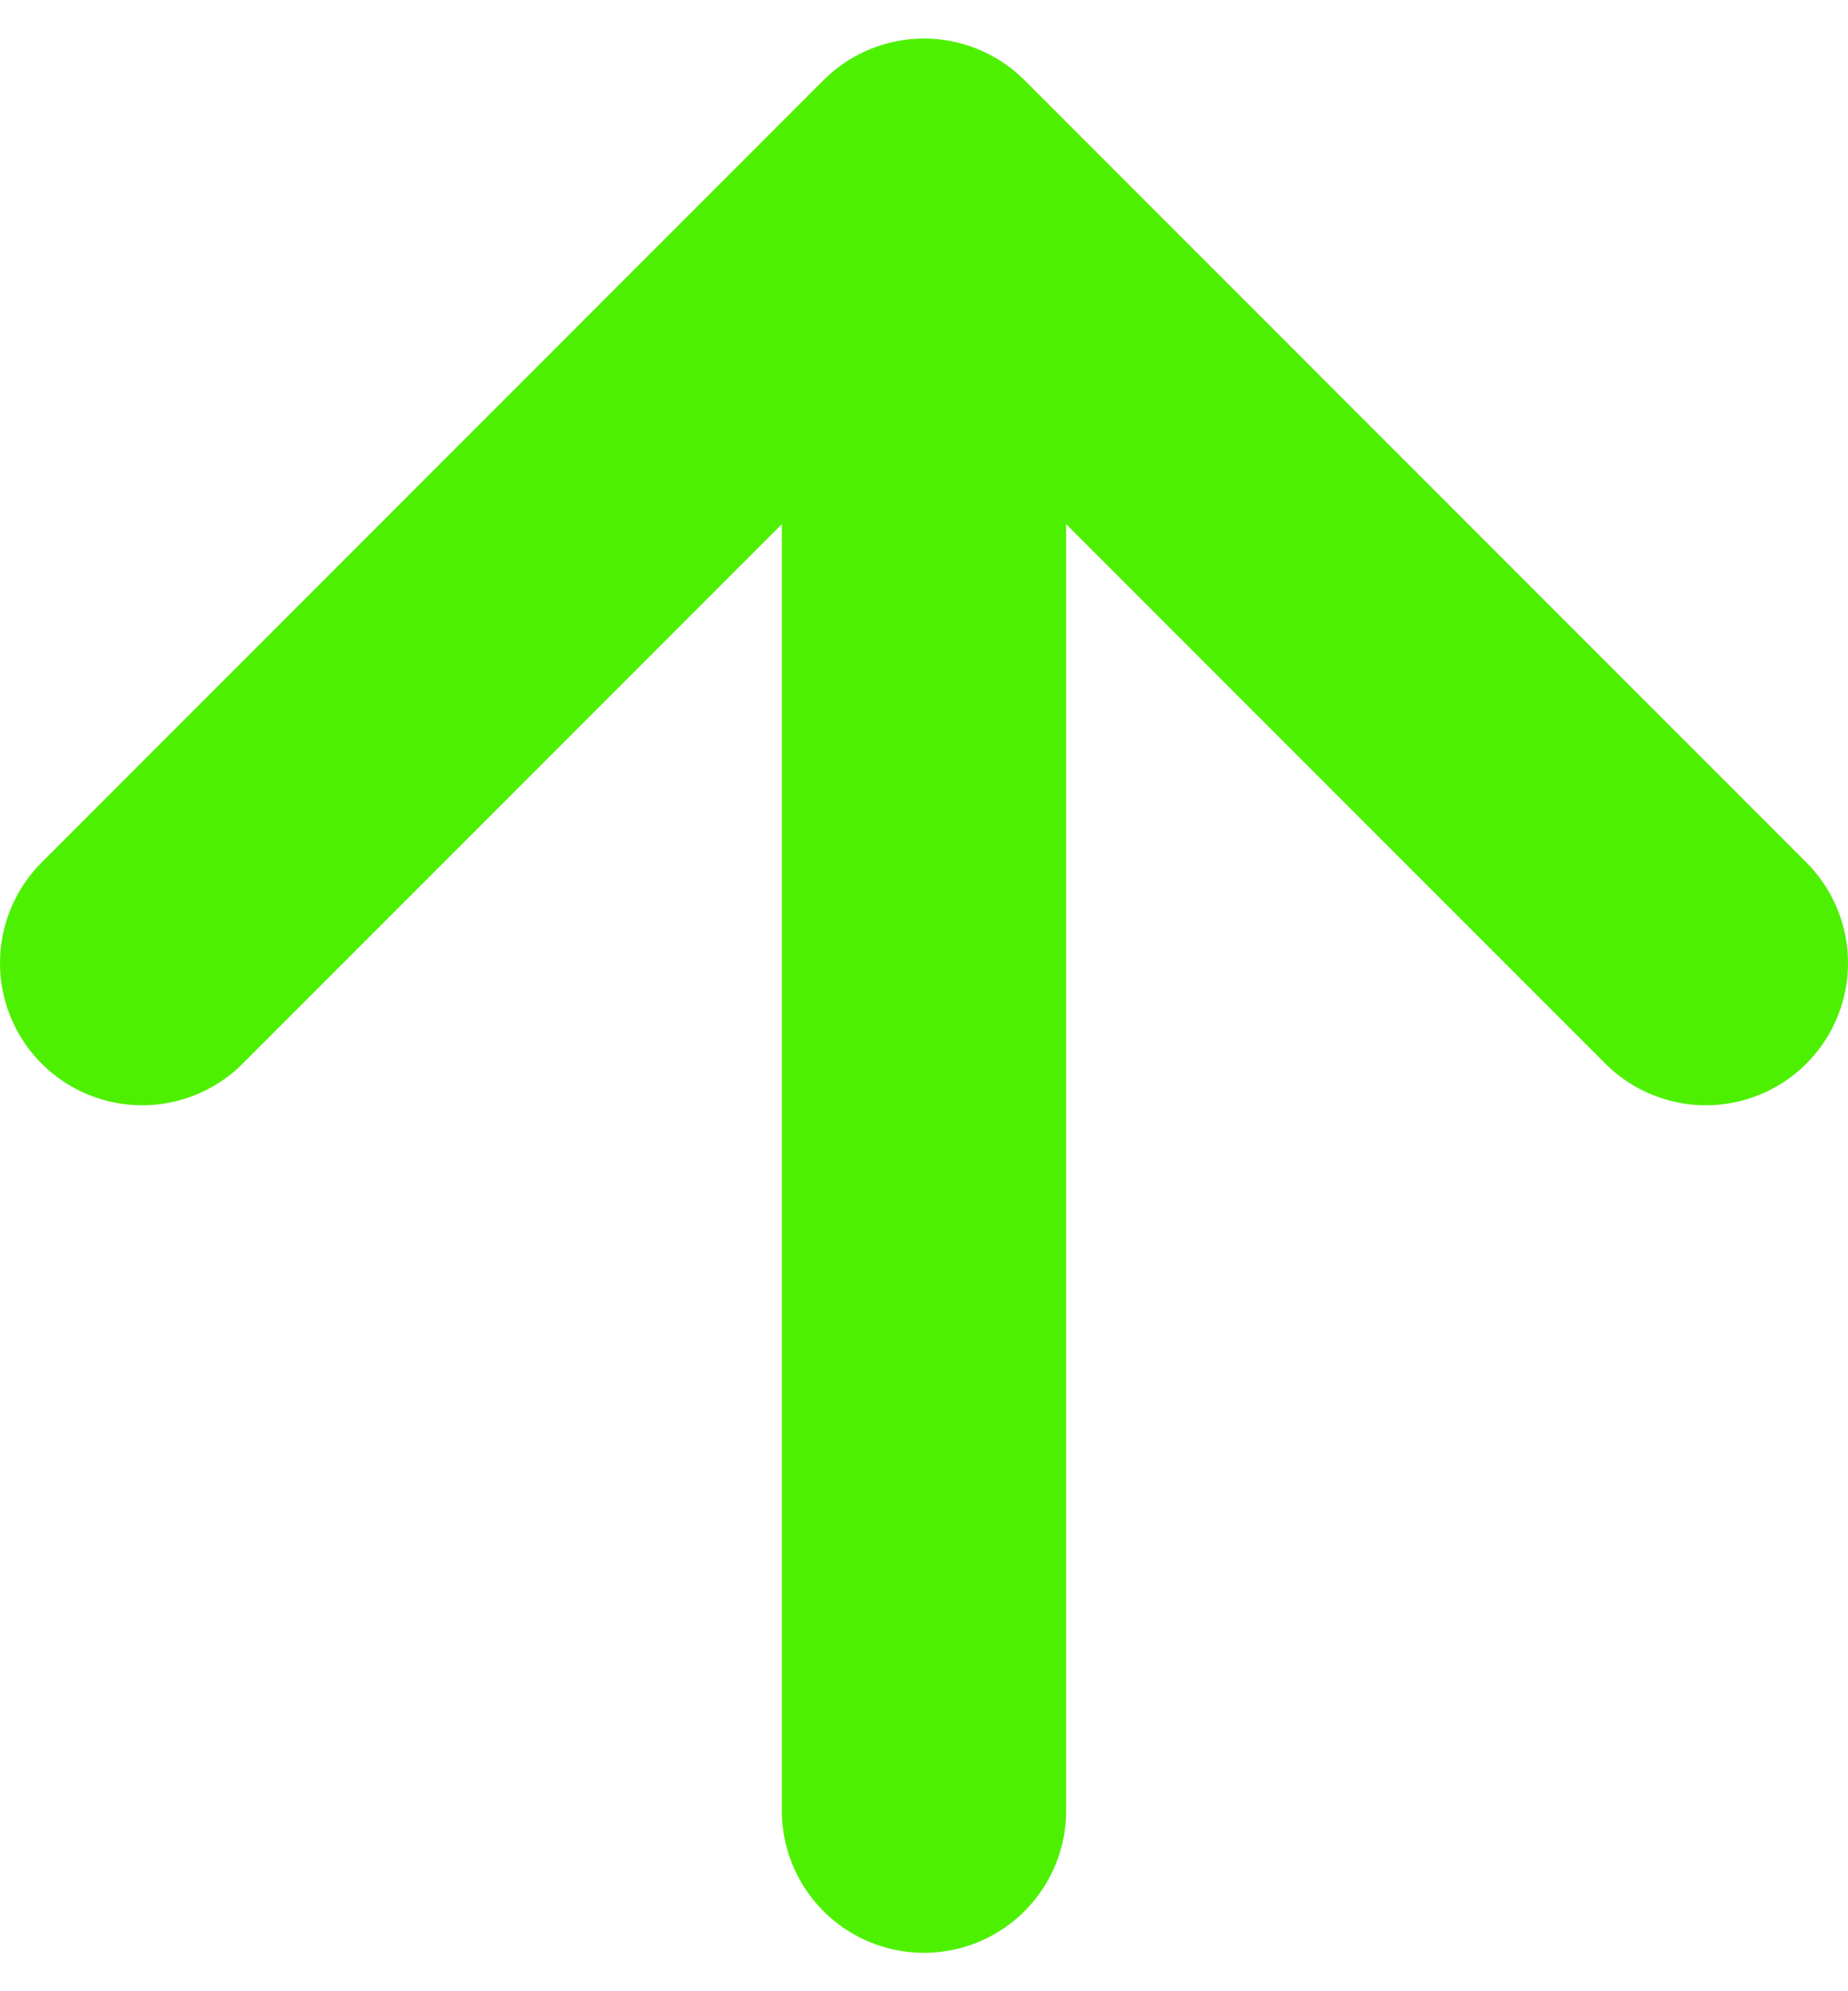 <svg width="13" height="14" viewBox="0 0 13 14" fill="none" xmlns="http://www.w3.org/2000/svg">
<path d="M6.5 12.73V1.271M6.5 1.271L12 6.771M6.5 1.271L1 6.771" stroke="#4EF002" stroke-width="2" stroke-linecap="round" stroke-linejoin="round"/>
</svg>

